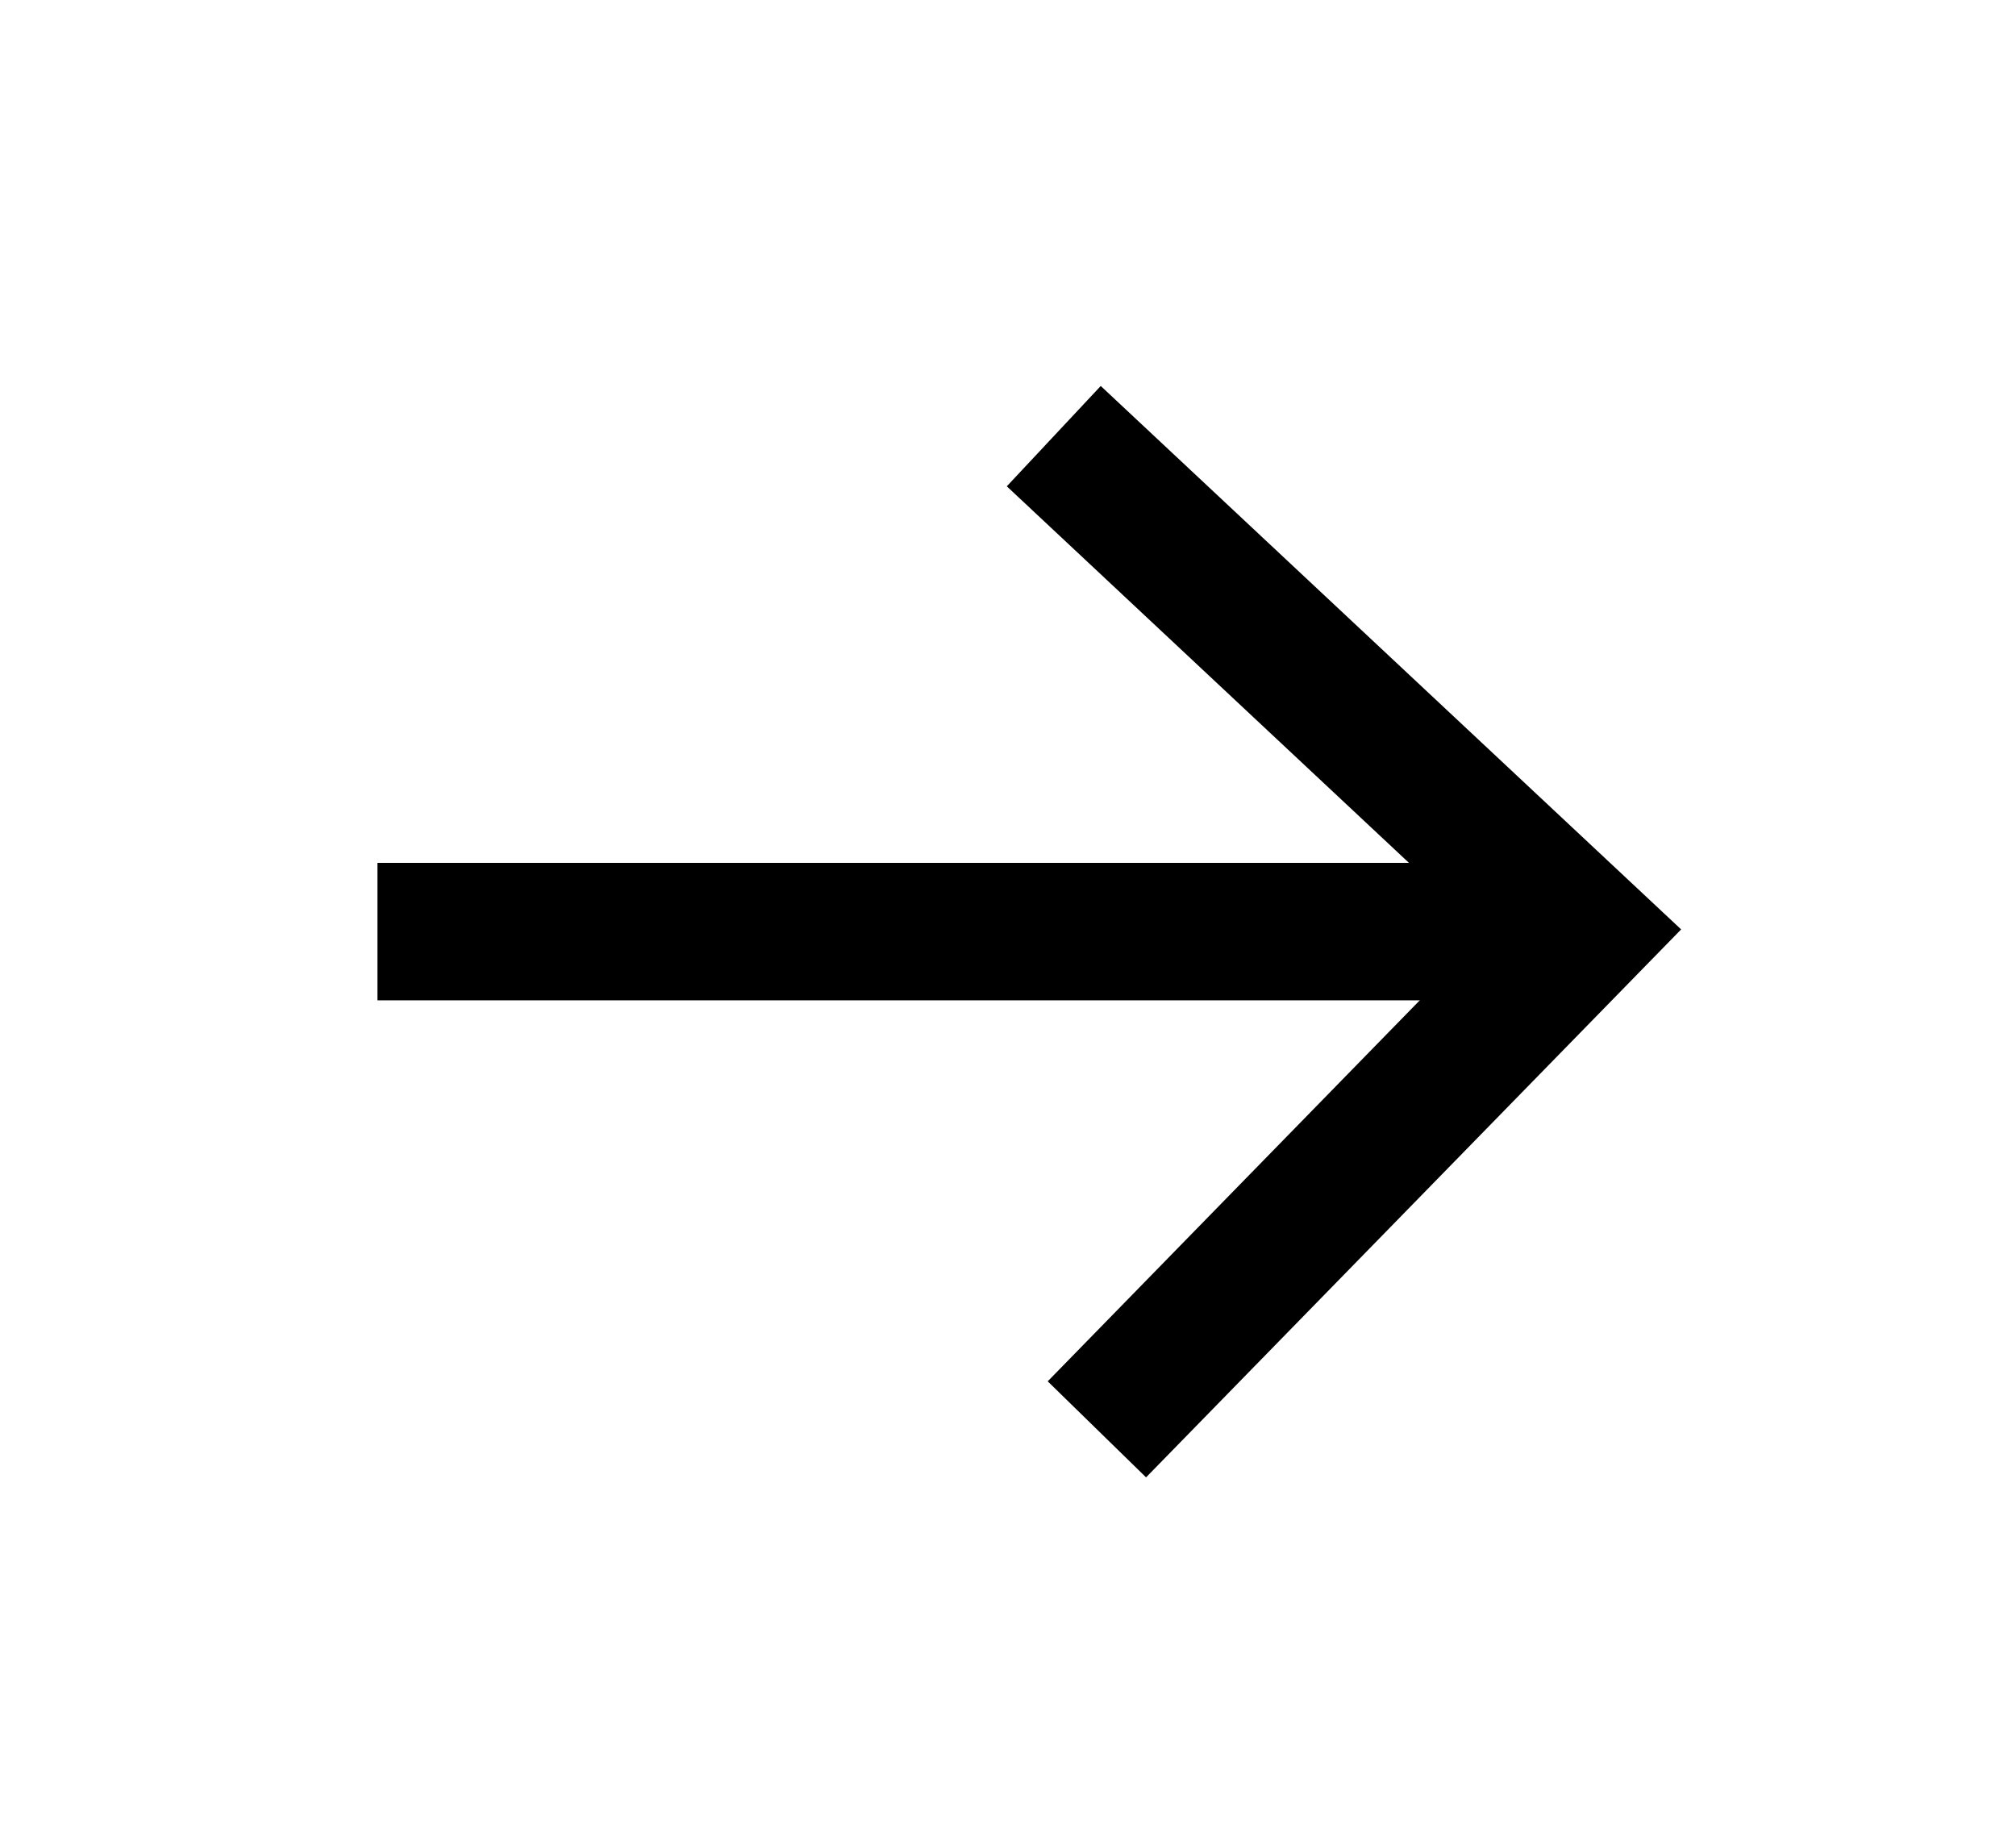 <svg width="22" height="20" viewBox="0 0 22 20" fill="none" xmlns="http://www.w3.org/2000/svg">
<path d="M16.777 10.166L4.869 10.166" stroke="black" stroke-width="1.5" stroke-linecap="square"/>
<path d="M12.047 5.272L17.274 10.166L12.494 15.061" stroke="black" stroke-width="1.5" stroke-linecap="square"/>
</svg>
